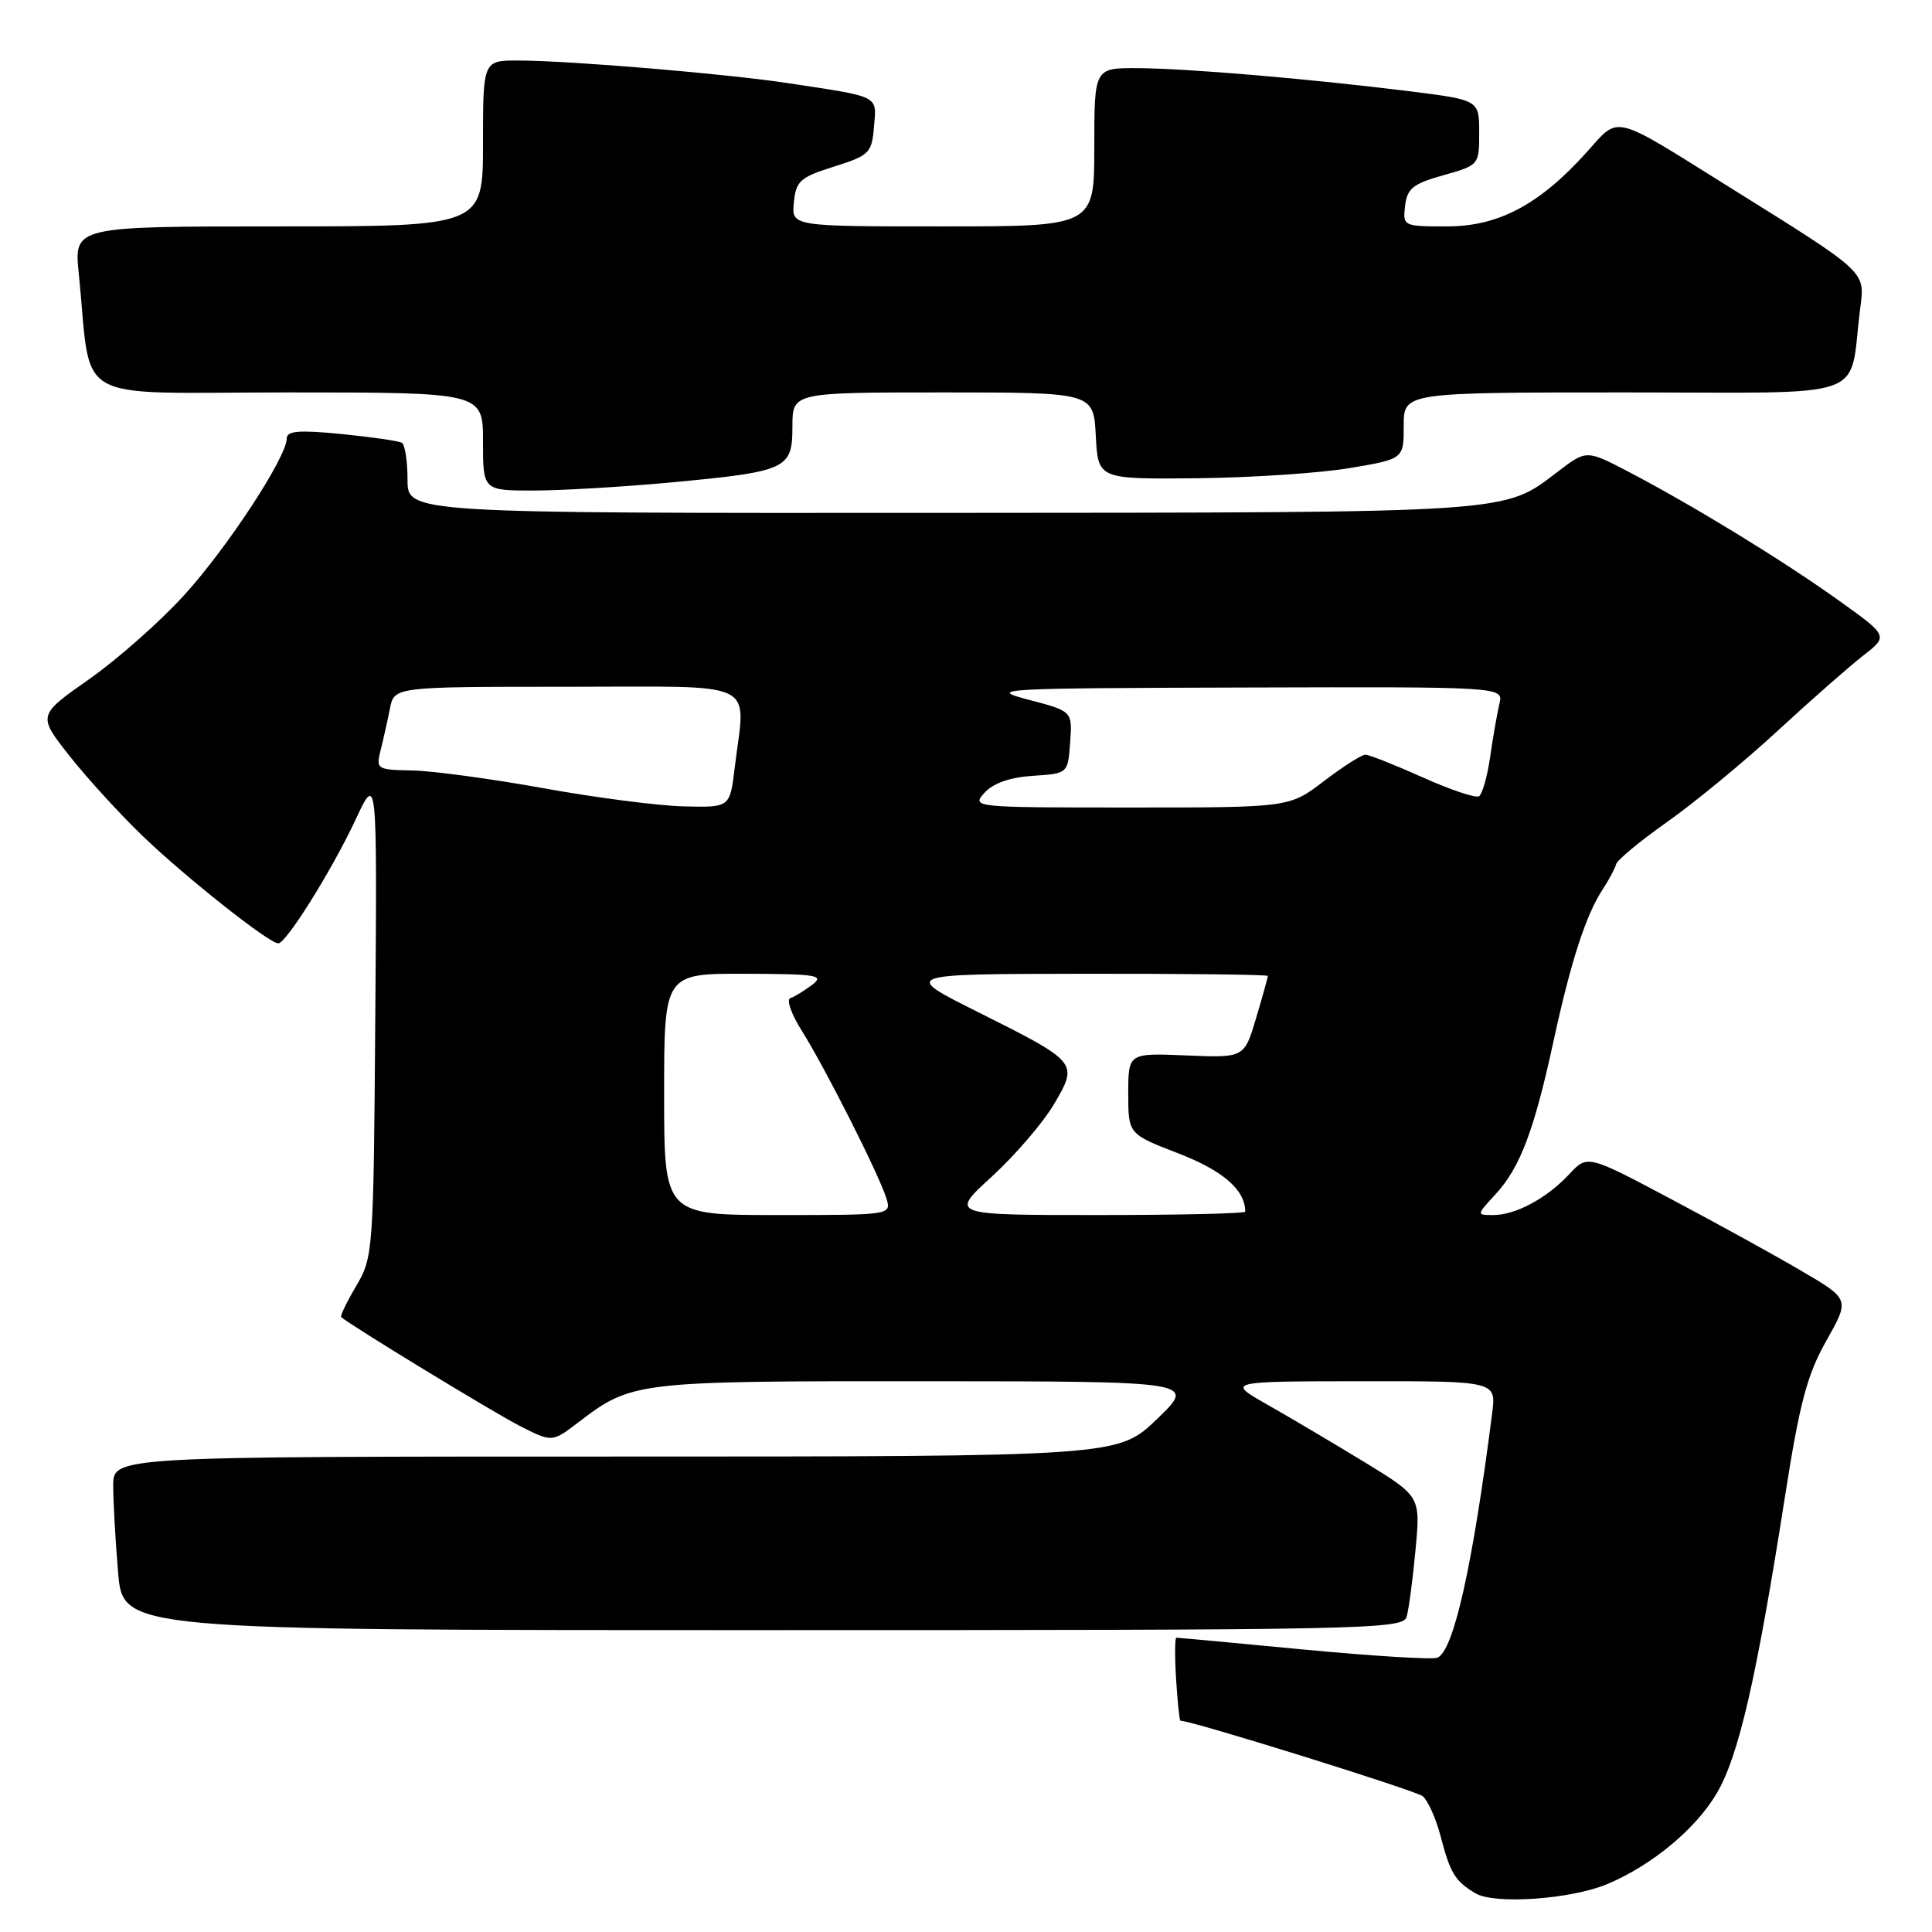 <?xml version="1.0" encoding="UTF-8" standalone="no"?>
<!DOCTYPE svg PUBLIC "-//W3C//DTD SVG 1.1//EN" "http://www.w3.org/Graphics/SVG/1.1/DTD/svg11.dtd" >
<svg xmlns="http://www.w3.org/2000/svg" xmlns:xlink="http://www.w3.org/1999/xlink" version="1.1" viewBox="0 0 256 256">
 <g >
 <path fill="currentColor"
d=" M 213.00 249.64 C 218.91 247.15 224.74 242.31 227.50 237.58 C 230.39 232.66 232.74 222.42 236.50 198.42 C 238.46 185.88 239.44 182.20 241.99 177.67 C 245.10 172.16 245.10 172.16 238.80 168.46 C 235.34 166.42 227.51 162.11 221.42 158.88 C 210.34 153.00 210.34 153.00 207.92 155.60 C 204.94 158.79 200.83 161.00 197.86 161.00 C 195.63 161.00 195.63 161.00 198.16 158.25 C 201.42 154.72 203.28 149.80 205.84 138.00 C 208.15 127.36 210.13 121.26 212.38 117.82 C 213.22 116.54 214.01 115.05 214.15 114.50 C 214.29 113.95 217.35 111.42 220.95 108.88 C 224.55 106.34 231.10 100.94 235.50 96.88 C 239.90 92.82 245.02 88.32 246.87 86.88 C 250.23 84.27 250.23 84.27 243.54 79.49 C 236.07 74.16 224.38 67.01 215.86 62.55 C 210.22 59.60 210.22 59.60 206.45 62.47 C 199.15 68.04 201.12 67.91 124.75 67.96 C 54.00 68.00 54.00 68.00 54.00 63.56 C 54.00 61.12 53.66 58.92 53.25 58.67 C 52.84 58.43 49.24 57.91 45.25 57.51 C 39.62 56.96 38.00 57.09 38.00 58.09 C 38.00 60.54 30.17 72.52 24.42 78.84 C 21.26 82.33 15.59 87.34 11.82 89.99 C 4.98 94.79 4.98 94.79 9.20 100.15 C 11.52 103.09 15.91 107.90 18.96 110.83 C 24.60 116.25 35.65 125.00 36.87 125.00 C 37.92 125.00 43.95 115.36 47.10 108.64 C 49.97 102.50 49.97 102.50 49.73 134.50 C 49.50 165.85 49.45 166.58 47.21 170.38 C 45.95 172.51 45.05 174.37 45.21 174.52 C 46.35 175.56 65.35 187.14 68.83 188.92 C 73.15 191.12 73.15 191.12 76.58 188.51 C 83.74 183.04 84.11 183.00 122.72 183.02 C 158.50 183.04 158.50 183.04 153.32 188.02 C 148.15 193.00 148.15 193.00 81.57 193.00 C 15.00 193.00 15.00 193.00 15.00 196.85 C 15.00 198.97 15.29 204.14 15.65 208.35 C 16.29 216.00 16.29 216.00 101.08 216.00 C 180.96 216.00 185.90 215.90 186.38 214.25 C 186.67 213.29 187.20 209.30 187.56 205.39 C 188.23 198.29 188.23 198.29 180.87 193.78 C 176.81 191.31 171.03 187.88 168.00 186.16 C 162.50 183.04 162.50 183.04 180.38 183.02 C 198.26 183.00 198.26 183.00 197.72 187.25 C 195.13 207.53 192.60 218.83 190.45 219.66 C 189.77 219.92 181.80 219.43 172.73 218.57 C 163.67 217.70 156.08 217.00 155.88 217.00 C 155.67 217.00 155.65 219.47 155.84 222.50 C 156.03 225.52 156.29 228.00 156.41 228.00 C 157.94 228.00 187.59 237.25 188.52 238.01 C 189.21 238.59 190.27 240.96 190.88 243.28 C 192.16 248.21 192.79 249.25 195.50 250.87 C 198.01 252.38 208.19 251.67 213.00 249.64 Z  M 88.86 63.93 C 104.31 62.48 105.00 62.17 105.00 56.52 C 105.00 52.00 105.00 52.00 124.95 52.00 C 144.90 52.00 144.90 52.00 145.20 57.75 C 145.50 63.50 145.50 63.50 158.60 63.37 C 165.81 63.29 174.92 62.69 178.85 62.02 C 186.00 60.82 186.00 60.82 186.00 56.41 C 186.00 52.00 186.00 52.00 215.39 52.00 C 248.43 52.00 244.92 53.24 246.47 41.00 C 247.12 35.86 247.63 36.34 229.14 24.79 C 213.42 14.97 214.65 15.27 210.26 20.15 C 204.00 27.11 198.57 30.00 191.74 30.00 C 185.94 30.00 185.87 29.97 186.18 27.28 C 186.45 24.97 187.23 24.35 191.25 23.22 C 195.98 21.89 196.00 21.86 196.00 17.57 C 196.00 13.25 196.00 13.25 186.75 12.09 C 173.48 10.44 157.42 9.07 150.75 9.03 C 145.00 9.00 145.00 9.00 145.00 19.50 C 145.00 30.00 145.00 30.00 124.94 30.00 C 104.87 30.00 104.87 30.00 105.19 26.83 C 105.47 23.98 106.01 23.49 110.50 22.08 C 115.21 20.59 115.52 20.29 115.81 16.78 C 116.16 12.60 116.71 12.88 104.50 11.03 C 96.33 9.78 75.60 8.04 68.75 8.02 C 64.00 8.00 64.00 8.00 64.00 19.00 C 64.00 30.00 64.00 30.00 36.90 30.00 C 9.80 30.00 9.80 30.00 10.44 36.25 C 12.22 53.84 8.99 52.00 38.09 52.00 C 64.00 52.00 64.00 52.00 64.00 58.50 C 64.00 65.00 64.00 65.00 70.75 65.00 C 74.46 64.99 82.61 64.51 88.86 63.93 Z  M 88.00 145.00 C 88.00 129.00 88.00 129.00 98.75 129.03 C 108.30 129.06 109.29 129.22 107.61 130.50 C 106.57 131.28 105.27 132.08 104.72 132.26 C 104.17 132.44 104.86 134.40 106.26 136.61 C 109.31 141.45 116.46 155.61 117.44 158.75 C 118.13 161.00 118.13 161.00 103.07 161.00 C 88.00 161.00 88.00 161.00 88.00 145.00 Z  M 131.46 155.87 C 134.54 153.04 138.24 148.73 139.67 146.29 C 142.90 140.78 142.89 140.77 129.50 134.06 C 119.50 129.06 119.50 129.06 143.75 129.03 C 157.09 129.01 168.00 129.14 168.00 129.32 C 168.00 129.49 167.30 132.01 166.44 134.90 C 164.87 140.17 164.87 140.17 157.19 139.85 C 149.50 139.53 149.50 139.53 149.50 144.90 C 149.50 150.27 149.50 150.27 156.19 152.85 C 162.08 155.13 165.00 157.68 165.00 160.55 C 165.00 160.80 156.19 161.00 145.42 161.00 C 125.84 161.00 125.84 161.00 131.46 155.87 Z  M 72.00 104.44 C 65.12 103.20 57.31 102.14 54.64 102.09 C 49.92 102.00 49.80 101.93 50.44 99.38 C 50.80 97.94 51.36 95.47 51.67 93.88 C 52.25 91.00 52.25 91.00 75.12 91.00 C 101.05 91.00 98.78 89.90 97.35 101.75 C 96.72 107.00 96.72 107.00 90.61 106.85 C 87.25 106.77 78.88 105.69 72.00 104.44 Z  M 130.45 105.05 C 131.61 103.77 133.82 103.00 136.86 102.80 C 141.50 102.50 141.50 102.50 141.80 98.37 C 142.10 94.24 142.10 94.24 136.30 92.72 C 130.78 91.27 132.13 91.19 164.86 91.10 C 199.22 91.00 199.22 91.00 198.68 93.25 C 198.39 94.49 197.83 97.64 197.46 100.26 C 197.08 102.88 196.41 105.24 195.98 105.51 C 195.54 105.78 192.18 104.65 188.50 103.00 C 184.82 101.35 181.41 100.00 180.92 100.00 C 180.42 100.00 177.95 101.58 175.43 103.50 C 170.85 107.00 170.85 107.00 149.77 107.00 C 128.93 107.00 128.71 106.98 130.45 105.05 Z "/>
</g>
</svg>